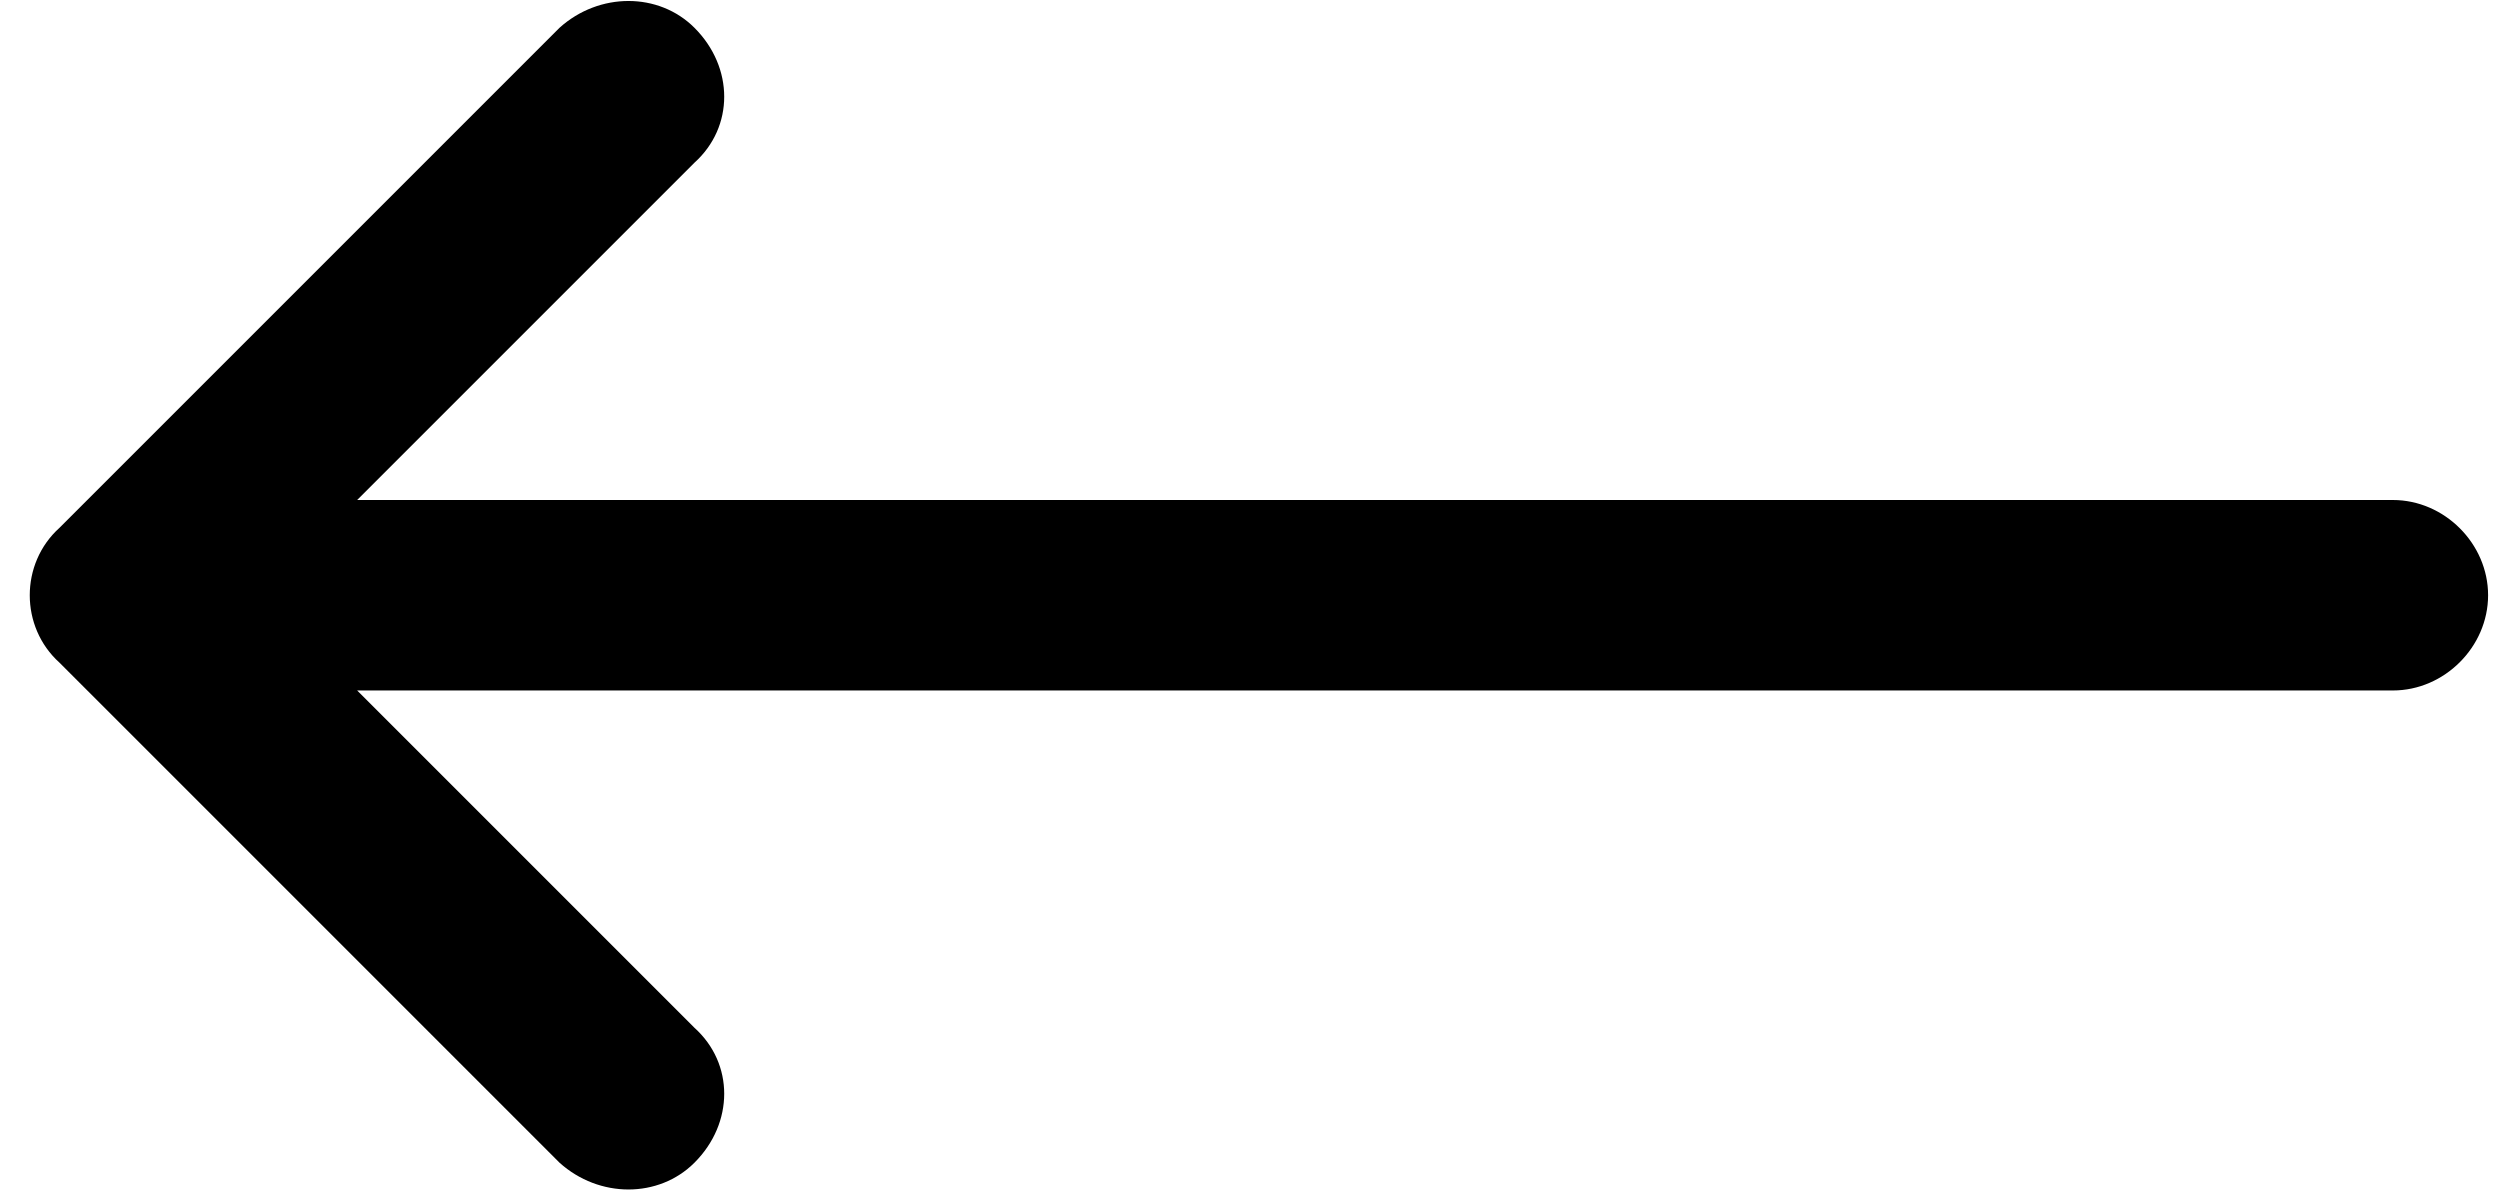 <svg width="63" height="30" viewBox="0 0 63 30" fill="none" xmlns="http://www.w3.org/2000/svg">
<path d="M60.3 12.6H9L17.5 4.1C18.5 3.2 18.5 1.7 17.5 0.7C16.6 -0.2 15.1 -0.2 14.1 0.7L1.5 13.3C0.5 14.2 0.5 15.8 1.5 16.7L14.1 29.3C15.1 30.2 16.6 30.2 17.5 29.3C18.5 28.3 18.5 26.8 17.5 25.9L9 17.4H60.3C61.6 17.4 62.7 16.3 62.7 15C62.7 13.7 61.6 12.6 60.3 12.6Z" fill="black"/>
</svg>

